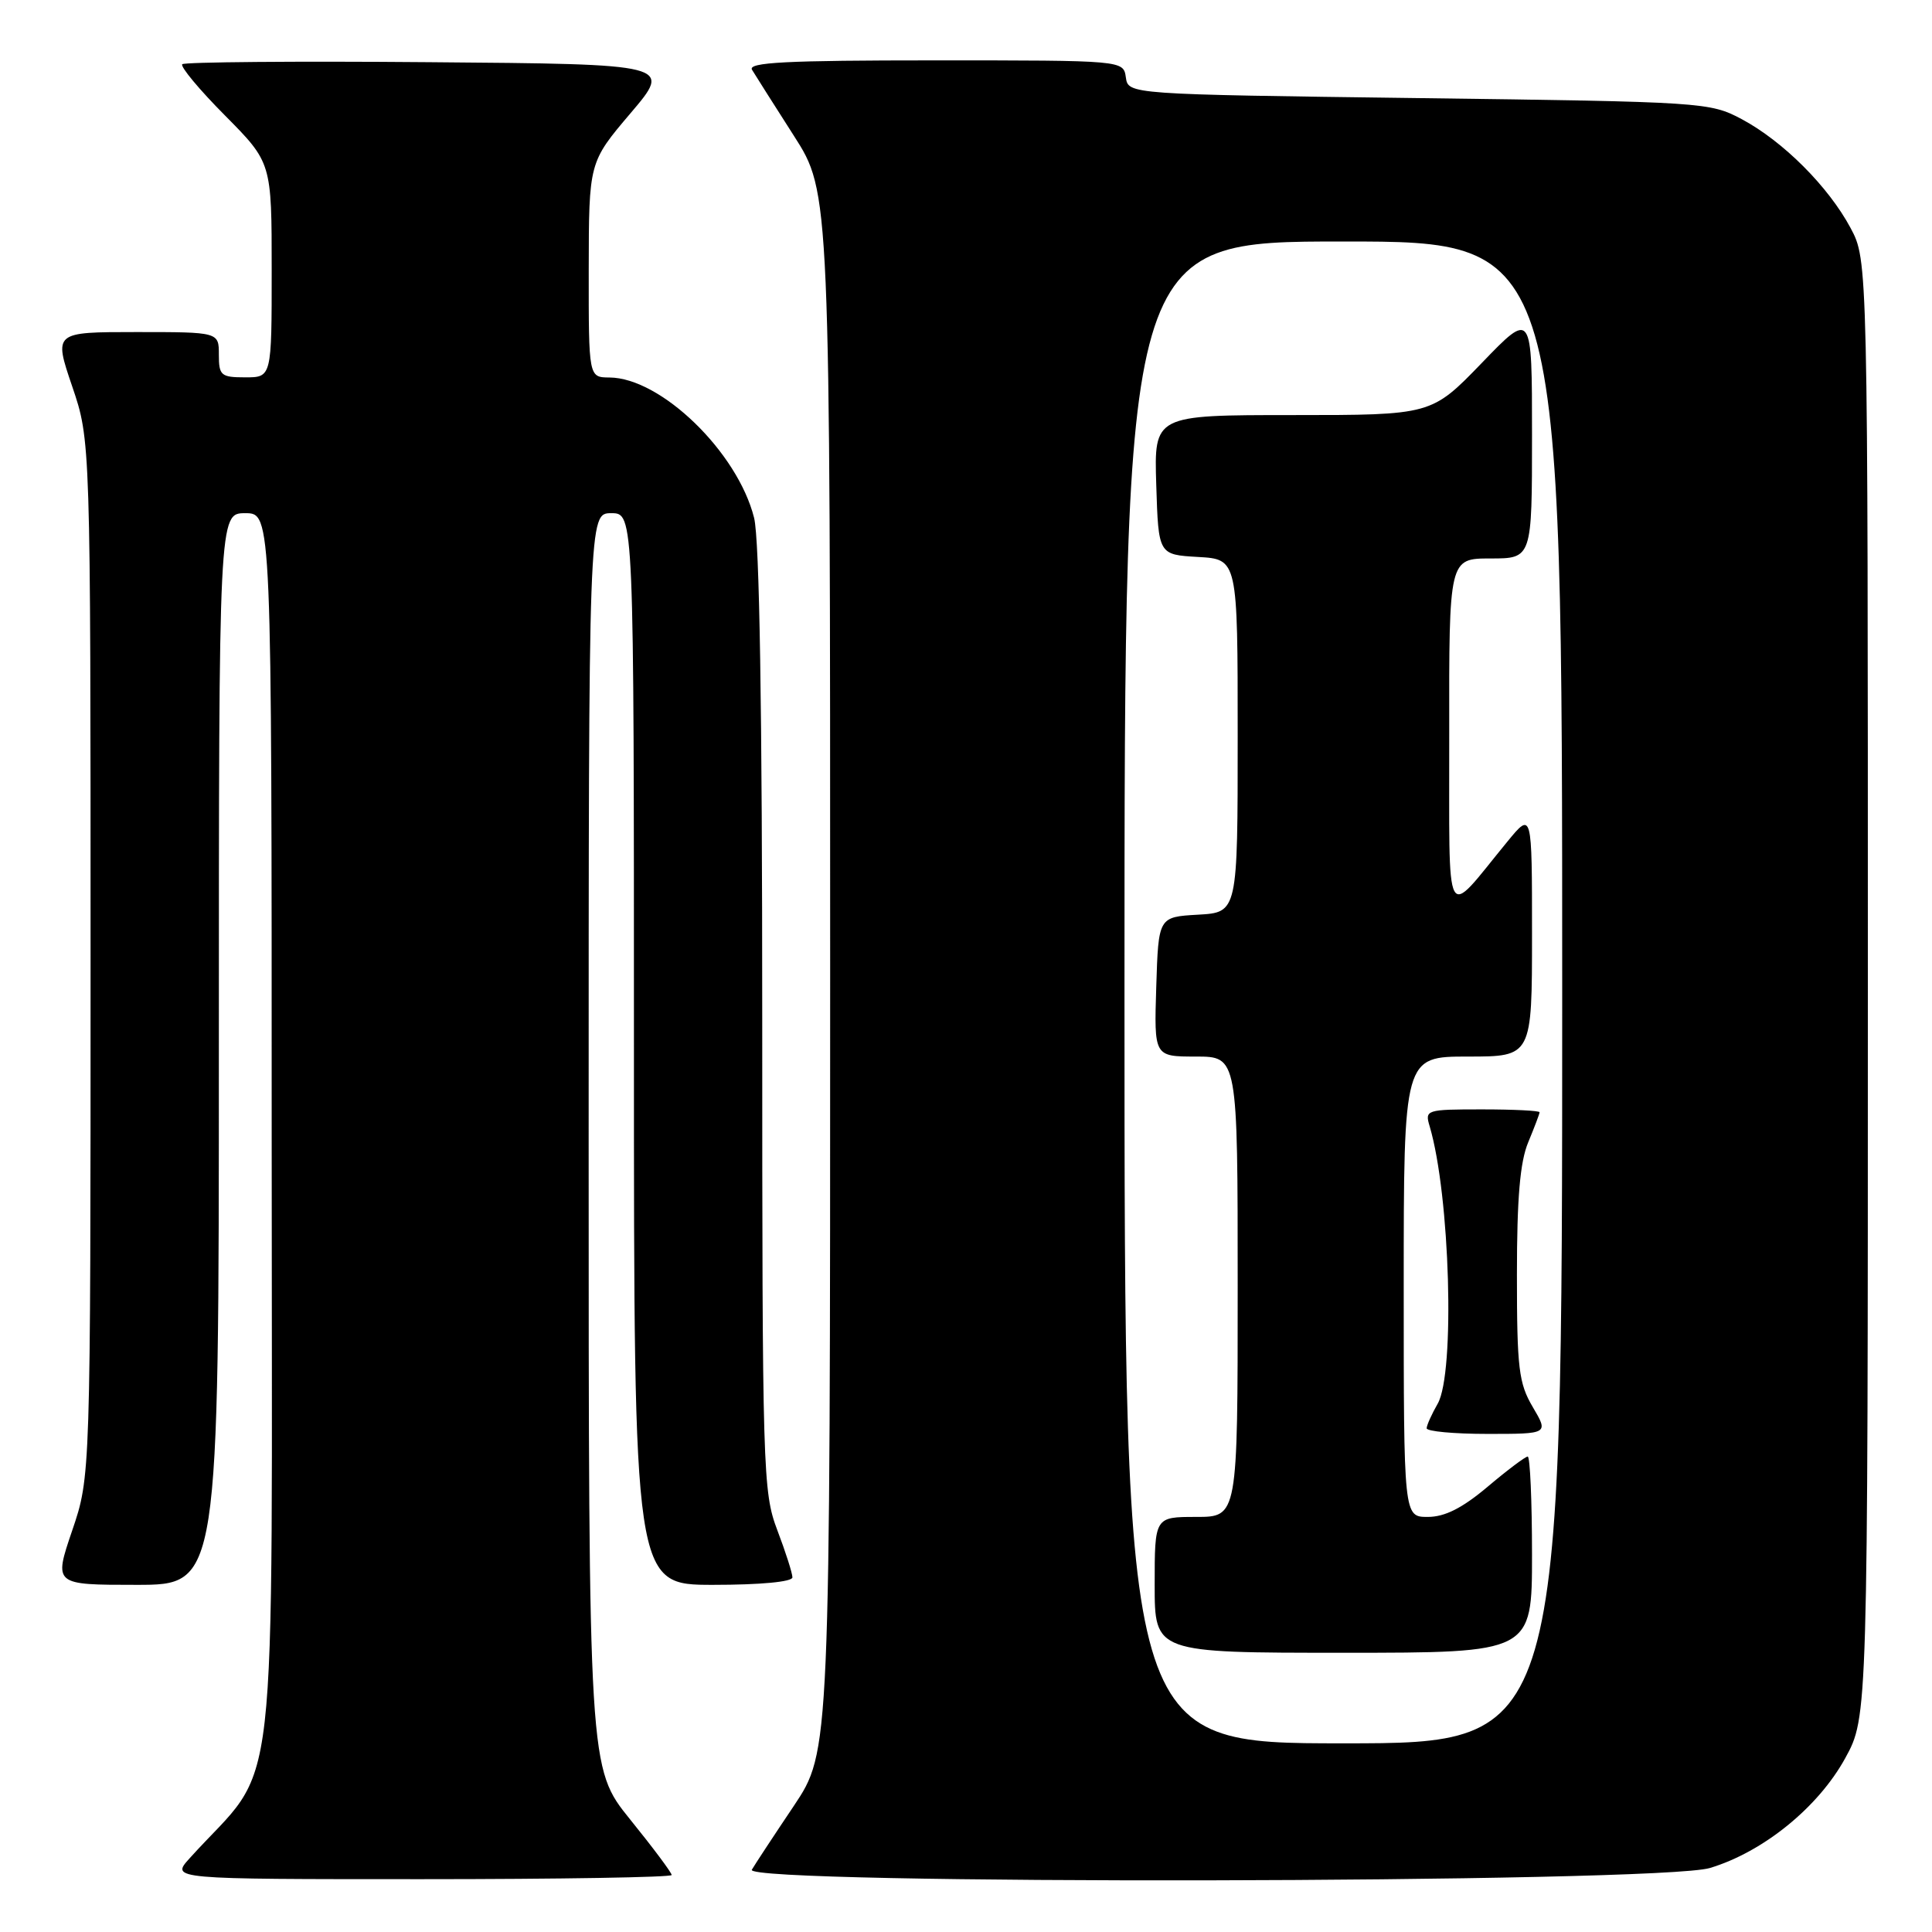 <?xml version="1.0" encoding="UTF-8" standalone="no"?>
<!DOCTYPE svg PUBLIC "-//W3C//DTD SVG 1.1//EN" "http://www.w3.org/Graphics/SVG/1.1/DTD/svg11.dtd" >
<svg xmlns="http://www.w3.org/2000/svg" xmlns:xlink="http://www.w3.org/1999/xlink" version="1.1" viewBox="0 0 256 256">
 <g >
 <path fill="currentColor"
d=" M 89.00 248.45 C 89.00 248.14 86.53 244.83 83.50 241.09 C 78.00 234.28 78.00 234.28 78.00 151.14 C 78.00 68.00 78.00 68.00 81.00 68.00 C 84.00 68.00 84.00 68.00 84.00 139.00 C 84.00 210.00 84.00 210.00 94.50 210.00 C 100.76 210.00 105.00 209.60 105.00 209.01 C 105.00 208.47 104.10 205.65 103.00 202.76 C 101.08 197.70 101.00 195.07 101.00 135.19 C 101.00 94.00 100.64 71.44 99.92 68.61 C 97.73 59.90 87.58 50.06 80.75 50.02 C 78.00 50.00 78.00 50.00 78.01 35.75 C 78.03 21.50 78.03 21.50 83.55 15.00 C 89.08 8.50 89.08 8.50 56.89 8.24 C 39.18 8.09 24.45 8.22 24.15 8.51 C 23.86 8.81 26.40 11.87 29.81 15.30 C 36.00 21.55 36.00 21.55 36.00 35.78 C 36.00 50.00 36.00 50.00 32.50 50.00 C 29.28 50.00 29.00 49.76 29.00 47.00 C 29.00 44.00 29.00 44.00 18.06 44.00 C 7.12 44.00 7.12 44.00 9.56 51.18 C 12.00 58.35 12.00 58.35 12.00 127.00 C 12.00 195.65 12.00 195.65 9.56 202.82 C 7.12 210.00 7.12 210.00 18.06 210.00 C 29.00 210.00 29.00 210.00 29.00 139.00 C 29.00 68.00 29.00 68.00 32.50 68.00 C 36.00 68.00 36.00 68.00 36.00 151.02 C 36.00 242.98 37.16 232.88 25.11 246.25 C 22.63 249.00 22.63 249.00 55.81 249.00 C 74.07 249.00 89.00 248.75 89.00 248.45 Z  M 226.57 247.52 C 233.65 245.39 240.93 239.47 244.50 232.97 C 247.50 227.50 247.50 227.50 247.50 131.00 C 247.50 34.50 247.50 34.50 245.21 30.21 C 242.28 24.73 236.27 18.72 230.79 15.79 C 226.58 13.55 225.74 13.49 188.00 13.00 C 149.50 12.50 149.50 12.50 149.18 10.25 C 148.86 8.00 148.86 8.00 123.87 8.00 C 104.14 8.00 99.04 8.26 99.65 9.25 C 100.06 9.94 102.57 13.88 105.20 18.00 C 110.00 25.50 110.00 25.50 110.00 128.80 C 110.00 232.09 110.00 232.09 105.18 239.30 C 102.52 243.26 100.02 247.06 99.62 247.75 C 98.43 249.77 219.83 249.55 226.57 247.52 Z  M 149.00 131.50 C 149.00 32.00 149.00 32.00 178.00 32.00 C 207.00 32.00 207.00 32.00 207.00 131.50 C 207.00 231.00 207.00 231.00 178.00 231.00 C 149.00 231.00 149.00 231.00 149.00 131.50 Z  M 203.00 206.00 C 203.00 198.85 202.74 193.00 202.43 193.00 C 202.12 193.00 199.72 194.80 197.12 197.00 C 193.75 199.84 191.44 201.00 189.19 201.00 C 186.00 201.00 186.00 201.00 186.00 170.50 C 186.00 140.00 186.00 140.00 194.50 140.00 C 203.00 140.00 203.00 140.00 203.00 123.77 C 203.00 107.54 203.00 107.54 199.75 111.50 C 191.23 121.86 192.07 123.41 192.03 97.25 C 192.00 74.00 192.00 74.00 197.50 74.00 C 203.00 74.00 203.00 74.00 203.00 57.60 C 203.00 41.19 203.00 41.19 196.34 48.10 C 189.67 55.00 189.67 55.00 171.30 55.00 C 152.92 55.00 152.92 55.00 153.21 64.25 C 153.50 73.50 153.50 73.50 158.75 73.80 C 164.00 74.10 164.00 74.10 164.00 97.50 C 164.00 120.90 164.00 120.90 158.75 121.20 C 153.50 121.50 153.50 121.50 153.21 130.75 C 152.92 140.00 152.92 140.00 158.46 140.00 C 164.00 140.00 164.00 140.00 164.00 170.50 C 164.00 201.00 164.00 201.00 158.50 201.00 C 153.00 201.00 153.00 201.00 153.00 210.00 C 153.00 219.00 153.00 219.00 178.00 219.00 C 203.00 219.00 203.00 219.00 203.00 206.00 Z  M 203.10 186.44 C 201.24 183.29 201.00 181.31 201.00 168.91 C 201.00 158.75 201.41 153.96 202.50 151.35 C 203.32 149.37 204.00 147.59 204.00 147.38 C 204.00 147.17 200.57 147.00 196.38 147.00 C 188.95 147.00 188.78 147.06 189.44 149.25 C 192.14 158.37 192.83 181.93 190.50 186.00 C 189.71 187.38 189.05 188.84 189.04 189.25 C 189.02 189.66 192.64 190.00 197.10 190.00 C 205.20 190.00 205.20 190.00 203.10 186.44 Z "/>
</g>
</svg>
